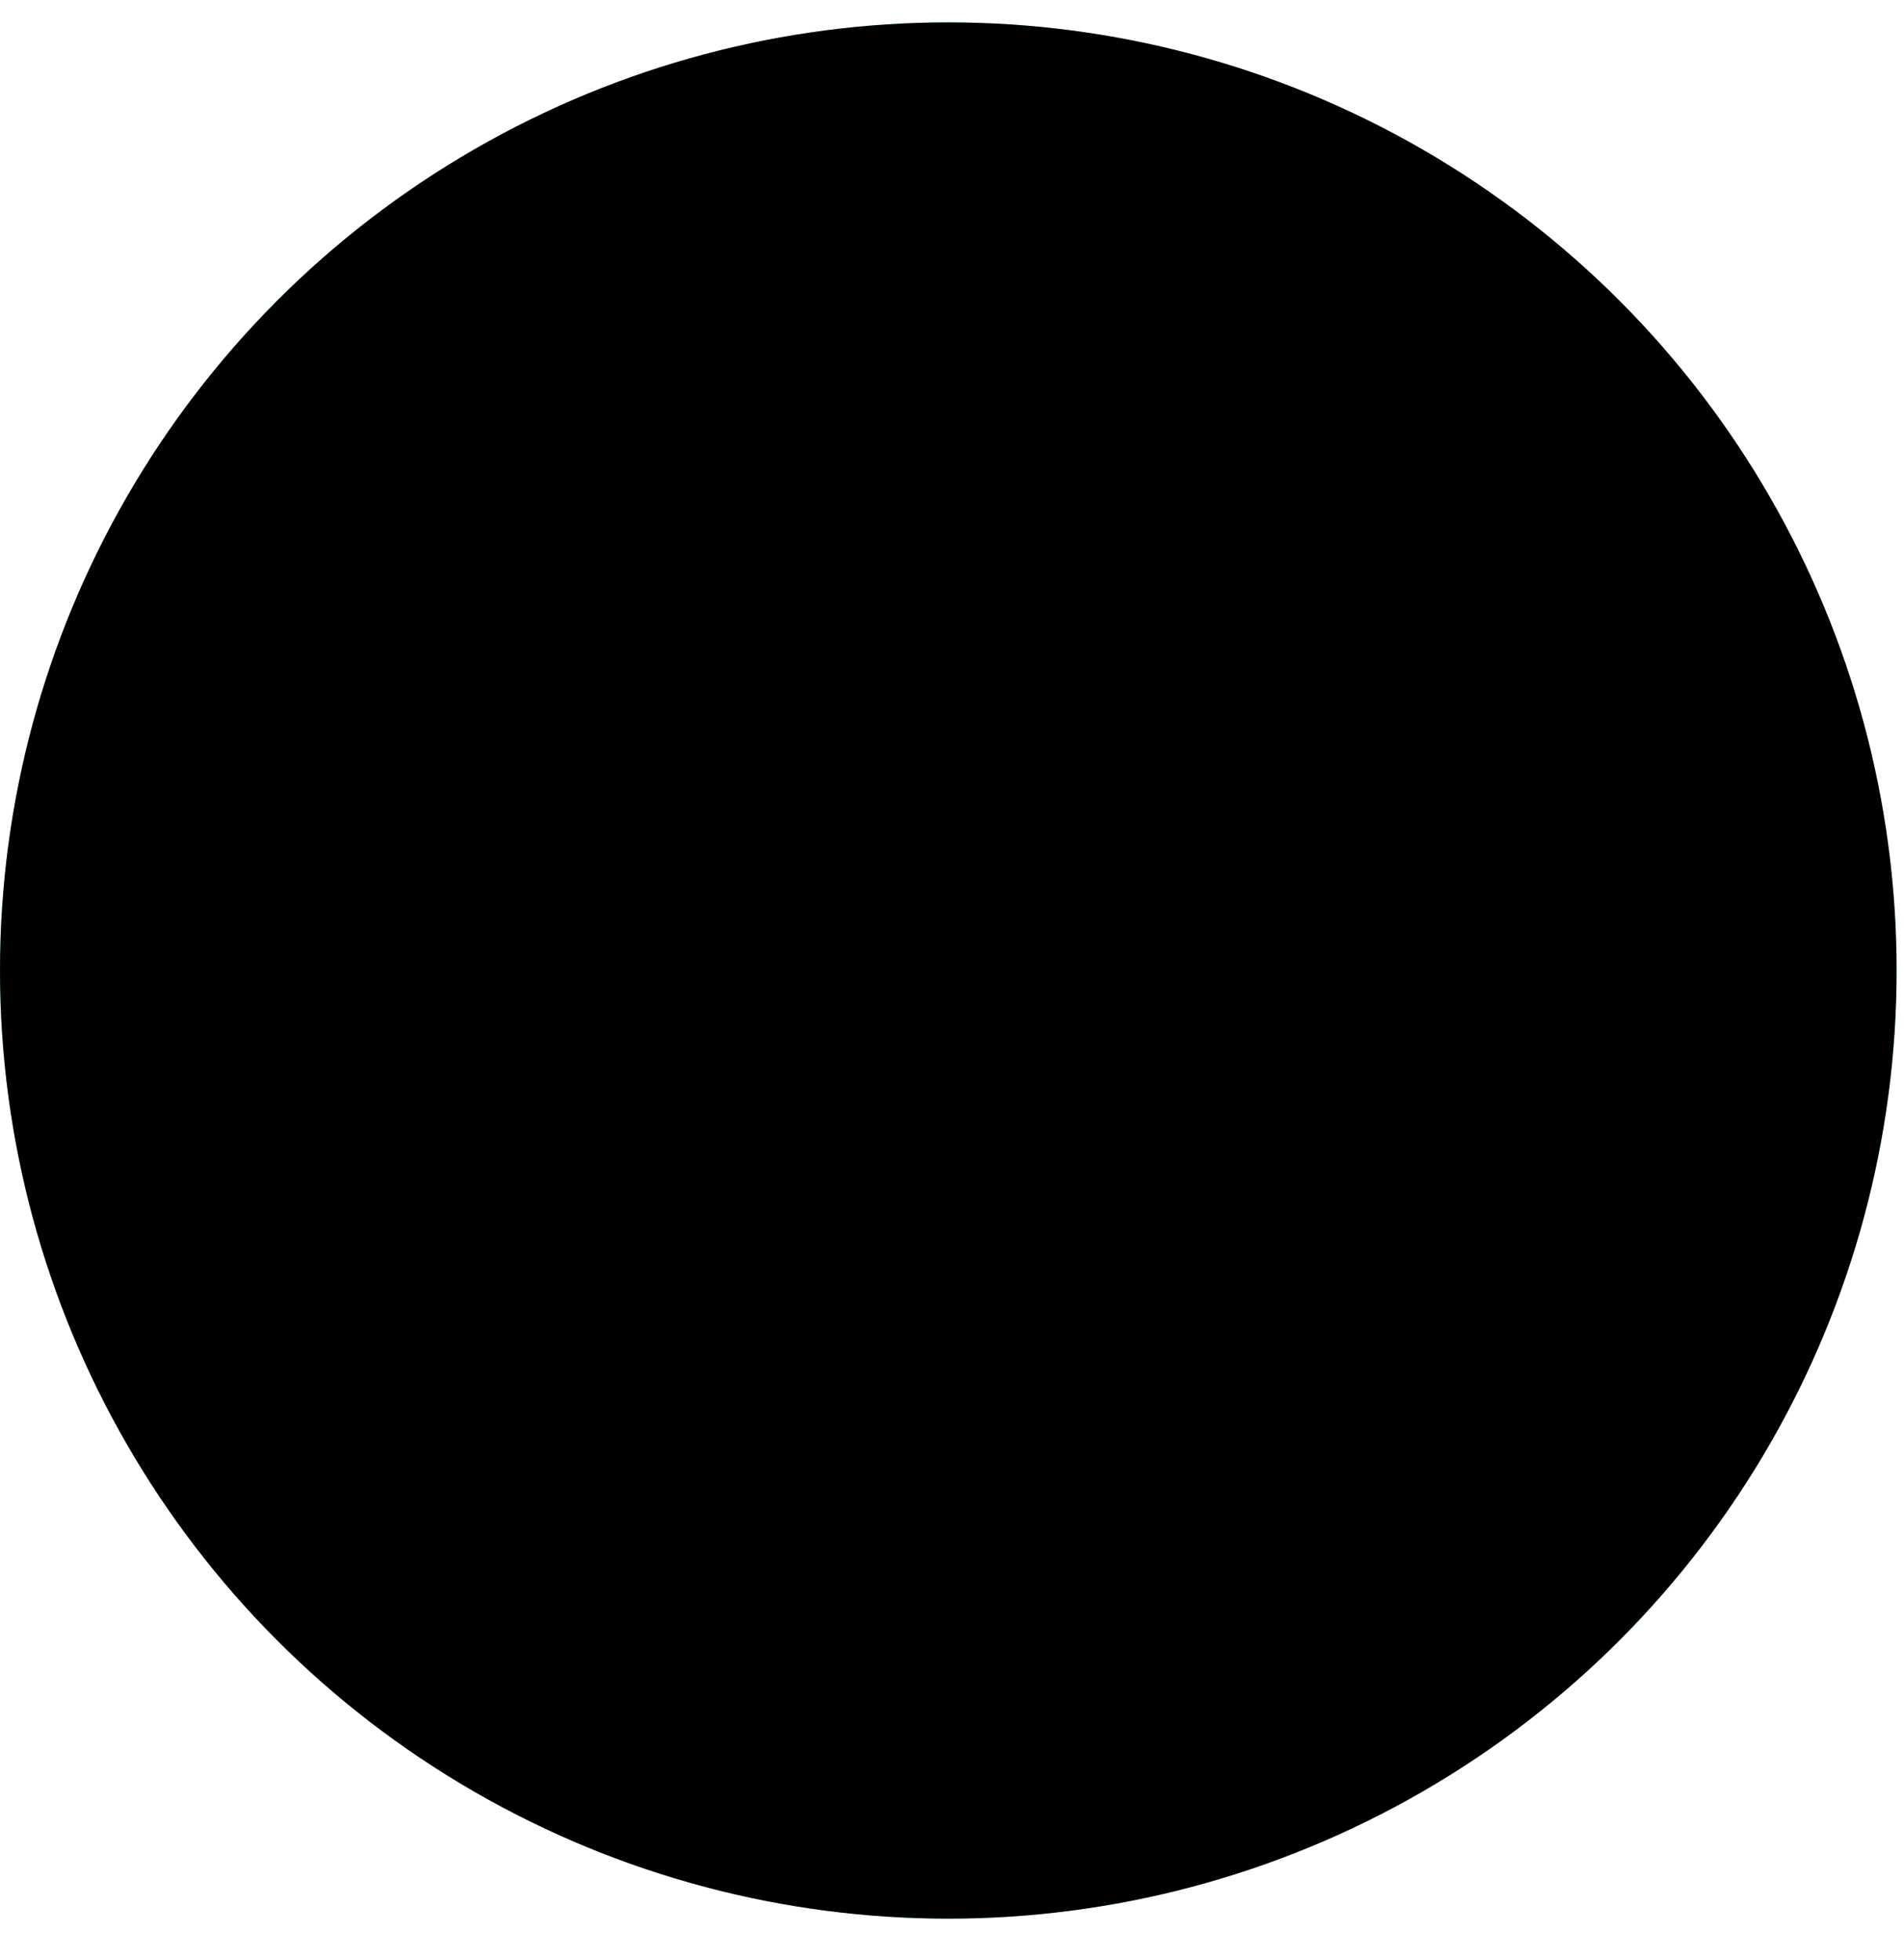 <?xml version="1.0" encoding="UTF-8"?>
<svg width="34px" height="35px" viewBox="0 0 34 35" version="1.1" xmlns="http://www.w3.org/2000/svg" xmlns:xlink="http://www.w3.org/1999/xlink">
    <!-- Generator: Sketch 64 (93537) - https://sketch.com -->
    <title>中枢节点_绿色</title>
    <desc>Created with Sketch.</desc>
    <defs>
        <radialGradient cx="50%" cy="50%" fx="50%" fy="50%" r="53.118%" id="radialGradient-1">
            <stop stop-color="#17ECE3" stop-opacity="0" offset="0%"></stop>
            <stop stop-color="#07FFAD" offset="100%"></stop>
        </radialGradient>
        <circle id="path-2" cx="16.934" cy="16.934" r="16.934"></circle>
        <filter x="-3.0%" y="-3.0%" width="105.9%" height="105.9%" filterUnits="objectBoundingBox" id="filter-3">
            <feMorphology radius="1" operator="erode" in="SourceAlpha" result="shadowSpreadInner1"></feMorphology>
            <feGaussianBlur stdDeviation="0.5" in="shadowSpreadInner1" result="shadowBlurInner1"></feGaussianBlur>
            <feOffset dx="0" dy="0" in="shadowBlurInner1" result="shadowOffsetInner1"></feOffset>
            <feComposite in="shadowOffsetInner1" in2="SourceAlpha" operator="arithmetic" k2="-1" k3="1" result="shadowInnerInner1"></feComposite>
            <feColorMatrix values="0 0 0 0 0.083   0 0 0 0 0.959   0 0 0 0 0.629  0 0 0 1 0" type="matrix" in="shadowInnerInner1"></feColorMatrix>
        </filter>
        <path d="M22.428,18.195 C22.231,17.992 22.098,17.751 22.015,17.497 L19.298,17.497 C19.139,17.979 18.843,18.394 18.461,18.699 L20.236,21.864 C20.506,21.799 20.792,21.792 21.079,21.871 C22.009,22.128 22.561,23.113 22.312,24.07 C22.063,25.028 21.106,25.597 20.176,25.34 C19.245,25.083 18.693,24.099 18.942,23.141 C19.021,22.84 19.175,22.583 19.371,22.372 L17.564,19.151 C17.364,19.204 17.156,19.24 16.939,19.24 C16.432,19.24 15.961,19.084 15.567,18.816 L11.741,22.755 C11.873,23.008 11.956,23.293 11.956,23.601 C11.956,24.592 11.175,25.397 10.211,25.397 C9.248,25.397 8.467,24.592 8.467,23.601 C8.467,22.609 9.248,21.805 10.211,21.805 C10.512,21.805 10.79,21.891 11.037,22.028 L14.862,18.091 C14.6,17.685 14.447,17.199 14.447,16.675 C14.447,16.149 14.602,15.66 14.866,15.253 L11.979,12.28 C11.68,12.464 11.332,12.571 10.959,12.571 C9.858,12.571 8.966,11.652 8.966,10.519 C8.966,9.386 9.858,8.467 10.959,8.467 C12.06,8.467 12.952,9.386 12.952,10.519 C12.952,10.896 12.852,11.248 12.679,11.552 L15.573,14.531 C15.966,14.266 16.434,14.11 16.939,14.11 C17.2,14.11 17.451,14.152 17.687,14.228 L19.23,11.478 C19.089,11.309 18.978,11.109 18.918,10.879 C18.705,10.058 19.178,9.214 19.976,8.994 C20.269,8.913 20.565,8.93 20.833,9.022 C20.939,9.007 21.319,9.234 21.359,9.336 C21.568,9.529 21.729,9.783 21.807,10.082 C22.021,10.903 21.547,11.747 20.75,11.968 C20.528,12.029 20.305,12.03 20.094,11.99 L18.558,14.728 C19.045,15.157 19.366,15.775 19.42,16.471 L21.981,16.471 C22.057,16.173 22.201,15.889 22.428,15.655 C23.109,14.954 24.213,14.954 24.895,15.655 C25.248,16.019 25.414,16.499 25.401,16.975 C25.402,17.022 25.397,17.058 25.39,17.093 C25.353,17.495 25.194,17.887 24.895,18.195 C24.213,18.896 23.109,18.896 22.428,18.195 Z" id="path-4"></path>
        <filter x="-47.2%" y="-41.3%" width="194.5%" height="194.5%" filterUnits="objectBoundingBox" id="filter-5">
            <feOffset dx="0" dy="1" in="SourceAlpha" result="shadowOffsetOuter1"></feOffset>
            <feGaussianBlur stdDeviation="2.5" in="shadowOffsetOuter1" result="shadowBlurOuter1"></feGaussianBlur>
            <feComposite in="shadowBlurOuter1" in2="SourceAlpha" operator="out" result="shadowBlurOuter1"></feComposite>
            <feColorMatrix values="0 0 0 0 0   0 0 0 0 0   0 0 0 0 0  0 0 0 0.5 0" type="matrix" in="shadowBlurOuter1"></feColorMatrix>
        </filter>
    </defs>
    <g id="页面-1" stroke="none" stroke-width="1" fill="none" fill-rule="evenodd">
        <g id="大屏首页备份-6" transform="translate(-851, -753)">
            <g id="编组-4" transform="translate(420, 128)">
                <g id="编组-43">
                    <g id="编组-3" transform="translate(420, 172.8)">
                        <g id="编组-41" transform="translate(0, 441.6)">
                            <g id="编组-10" transform="translate(11, 11)">
                                <g id="编组-9">
                                    <g id="椭圆形">
                                        <use fill-opacity="0.6" fill="url(#radialGradient-1)" fill-rule="evenodd" xlink:href="#path-2"></use>
                                        <use fill="black" fill-opacity="1" filter="url(#filter-3)" xlink:href="#path-2"></use>
                                    </g>
                                    <g id="路径">
                                        <use fill="black" fill-opacity="1" filter="url(#filter-5)" xlink:href="#path-4"></use>
                                        <path stroke="#00FCA3" stroke-width="4.418" d="" stroke-linejoin="square" fill="#FFFFFF" fill-rule="evenodd"></path>
                                    </g>
                                </g>
                            </g>
                        </g>
                    </g>
                </g>
            </g>
        </g>
    </g>
</svg>